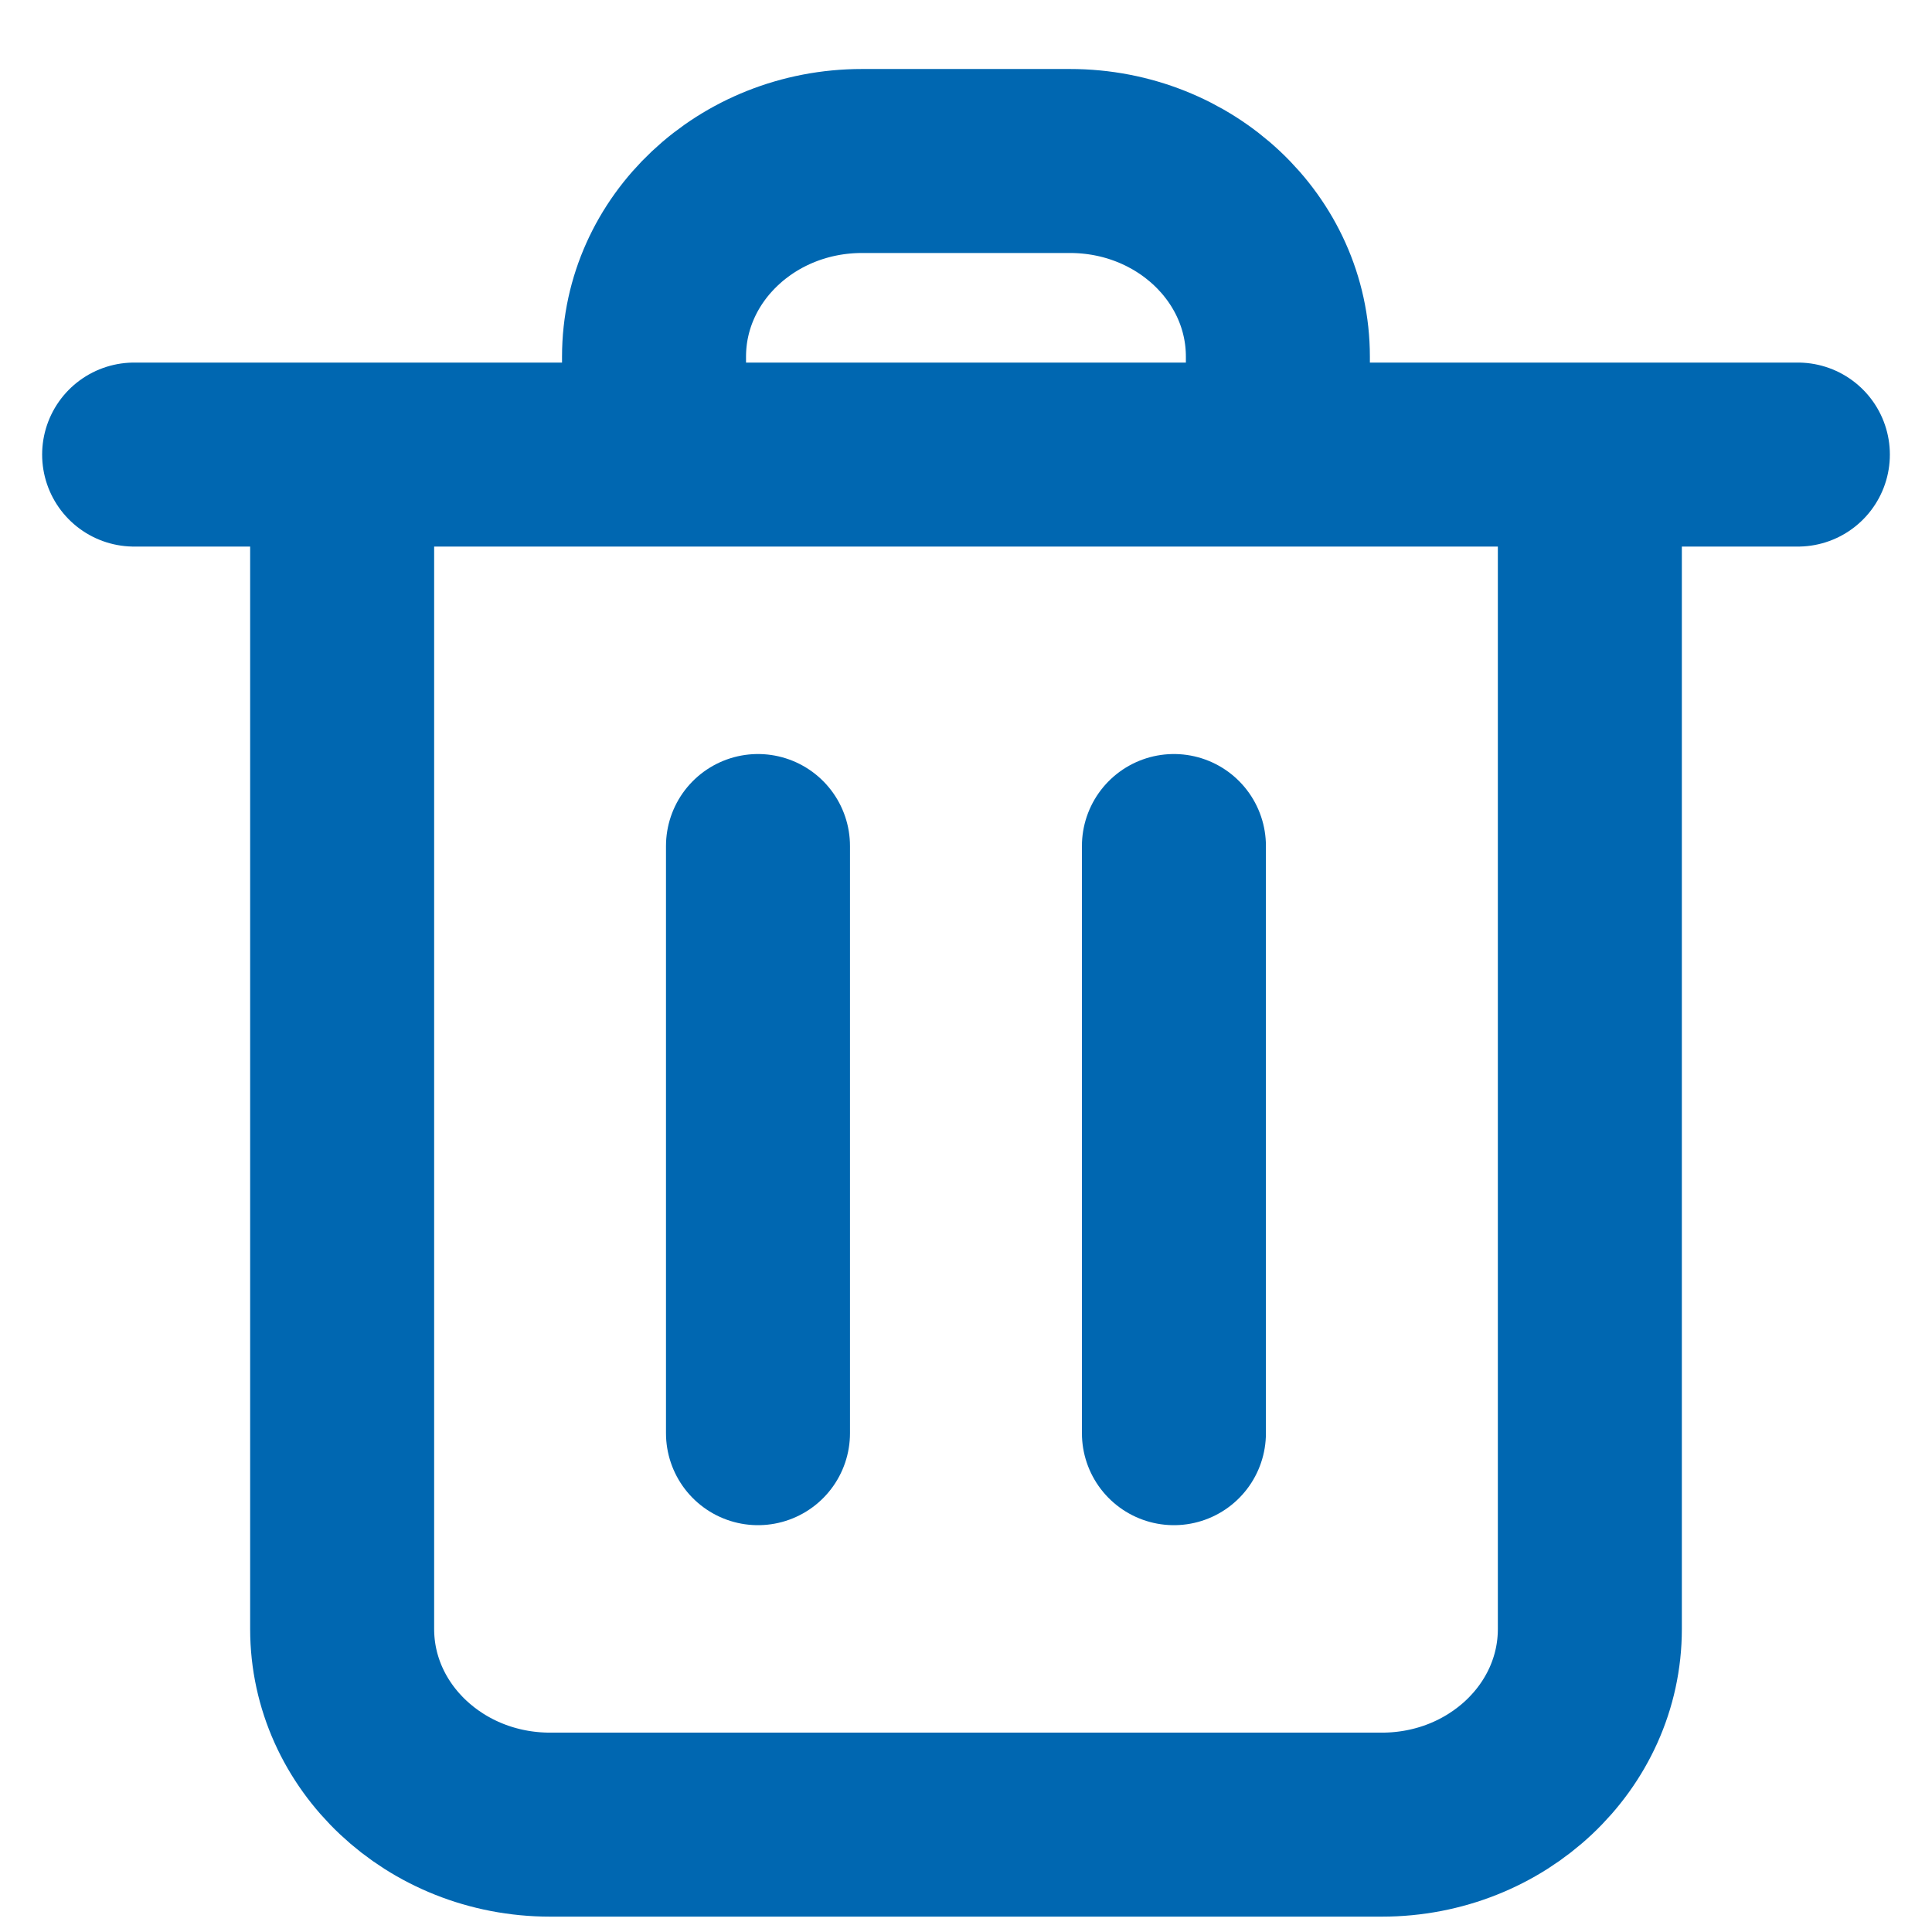 <svg width="21" height="21" viewBox="0 0 21 21" fill="none" xmlns="http://www.w3.org/2000/svg">
<path d="M8.239 9.196V15.578M12.76 9.196V15.578M17.281 4.941V17.706C17.281 18.881 16.269 19.833 15.021 19.833H5.979C4.731 19.833 3.719 18.881 3.719 17.706V4.941M1.458 4.941H19.542M13.89 4.941V3.877C13.89 2.702 12.879 1.75 11.63 1.75H9.37C8.121 1.75 7.109 2.702 7.109 3.877V4.941" stroke="#0067B1" stroke-width="2" stroke-linecap="round" stroke-linejoin="round"/>
</svg>
